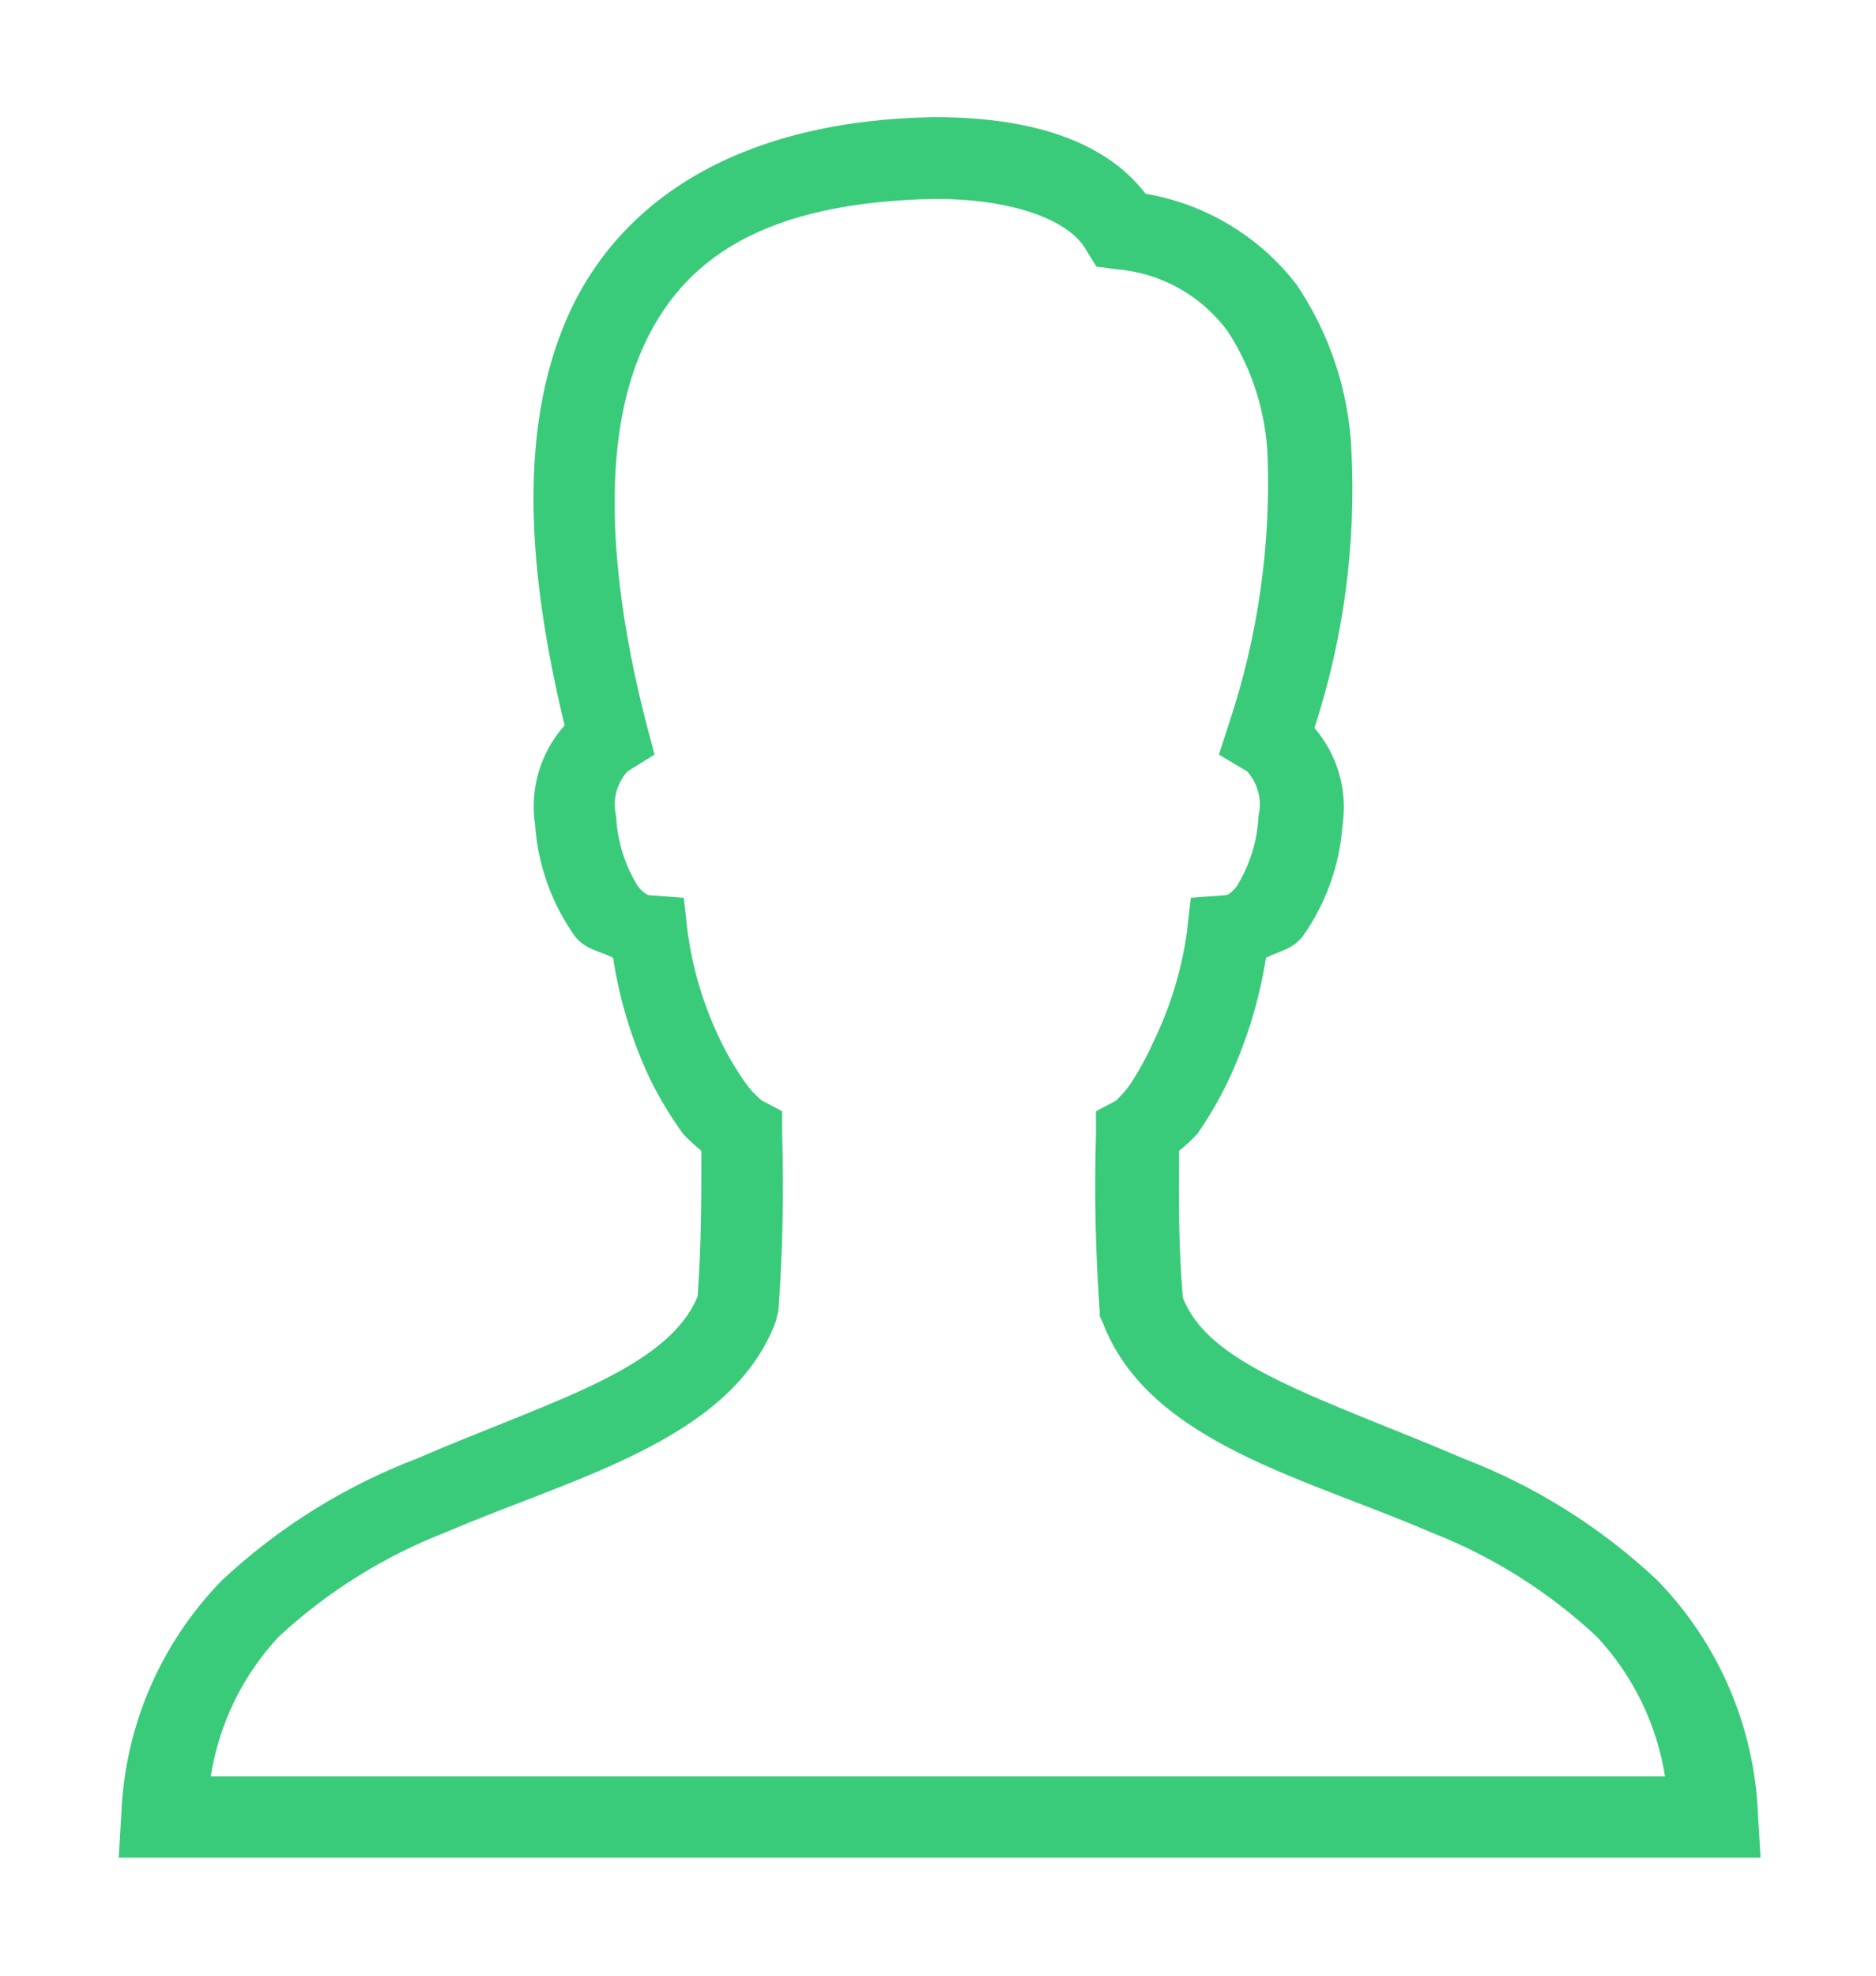 <svg xmlns="http://www.w3.org/2000/svg" xmlns:xlink="http://www.w3.org/1999/xlink" viewBox="0 0 80.11 84.34"><defs><style>.cls-1,.cls-2{fill:none;}.cls-1{clip-rule:evenodd;}.cls-3{clip-path:url(#clip-path);}.cls-4{clip-path:url(#clip-path-2);}.cls-5{fill:#39CB7A;}</style><clipPath id="clip-path" transform="translate(-321 -1879)"><path class="cls-1" d="M360.84,1884c-8.16.15-13.37,3.45-15.62,8.56-2.13,4.87-1.66,11-.11,17.4a5.2,5.2,0,0,0-1.26,4.25,9.34,9.34,0,0,0,1.69,4.74c.46.59,1.07.64,1.64.93a18.77,18.77,0,0,0,1.58,5.18,16.14,16.14,0,0,0,1.42,2.35,8.75,8.75,0,0,0,.77.71c0,2.15,0,3.95-.16,6.22-.57,1.37-1.89,2.47-4,3.54s-5.11,2.13-8,3.38a25.52,25.52,0,0,0-8.3,5.18,15.12,15.12,0,0,0-4.31,10l-.11,1.85h70.11l-.11-1.85a15.19,15.19,0,0,0-4.31-10,25.3,25.3,0,0,0-8.25-5.18c-2.91-1.25-5.76-2.27-8-3.38s-3.46-2.14-4-3.49c-.19-2.3-.17-4.1-.16-6.27a7.81,7.81,0,0,0,.77-.71,16,16,0,0,0,1.36-2.35,19.35,19.35,0,0,0,1.58-5.18c.55-.28,1.13-.35,1.58-.93a9.34,9.34,0,0,0,1.69-4.74,5.18,5.18,0,0,0-1.2-4.14,32.85,32.85,0,0,0,1.58-11.84,13.75,13.75,0,0,0-2.35-7.09,10.32,10.32,0,0,0-6.44-3.87c-1.83-2.38-5.14-3.27-9-3.27Zm.05,3.49h.05c3.52,0,5.8,1,6.44,2.18l.44.71.82.11a6.55,6.55,0,0,1,4.8,2.67,10.57,10.57,0,0,1,1.69,5.34,32.36,32.36,0,0,1-1.64,11.35l-.44,1.36,1.2.71a2.11,2.11,0,0,1,.49,1.91,6.21,6.21,0,0,1-.93,3c-.31.4-.48.38-.49.38l-1.47.11-.16,1.42a15.7,15.7,0,0,1-1.47,4.8,12.34,12.34,0,0,1-1,1.8c-.32.44-.66.69-.49.6l-.93.49v1a74,74,0,0,0,.16,7.53v.22l.11.22c1,2.68,3.3,4.35,5.84,5.62s5.45,2.2,8.19,3.38a22.18,22.18,0,0,1,7.1,4.47,11.34,11.34,0,0,1,2.9,5.95H330a11.3,11.3,0,0,1,2.89-5.95,22.42,22.42,0,0,1,7.15-4.47c2.75-1.18,5.64-2.11,8.19-3.38s4.9-2.94,5.9-5.62l.05-.22.06-.22a73.46,73.46,0,0,0,.16-7.53v-1l-.93-.49c.16.08-.22-.16-.55-.6a12.34,12.34,0,0,1-1.09-1.8,15.21,15.21,0,0,1-1.47-4.8l-.16-1.42-1.47-.11s-.18,0-.49-.38a6.23,6.23,0,0,1-.93-3,2.11,2.11,0,0,1,.49-1.91l1.15-.71-.33-1.25c-1.64-6.32-1.93-12.07-.22-16S353.63,1887.64,360.89,1887.49Z"/></clipPath><clipPath id="clip-path-2" transform="translate(-321 -1879)"><rect class="cls-2" width="1440" height="3201"/></clipPath></defs><title>Asset 1</title><g id="Layer_2" data-name="Layer 2"><g id="Layer_1-2" data-name="Layer 1"><g class="cls-3"><g class="cls-4"><rect class="cls-5" width="80.11" height="84.34"/></g></g></g></g></svg>